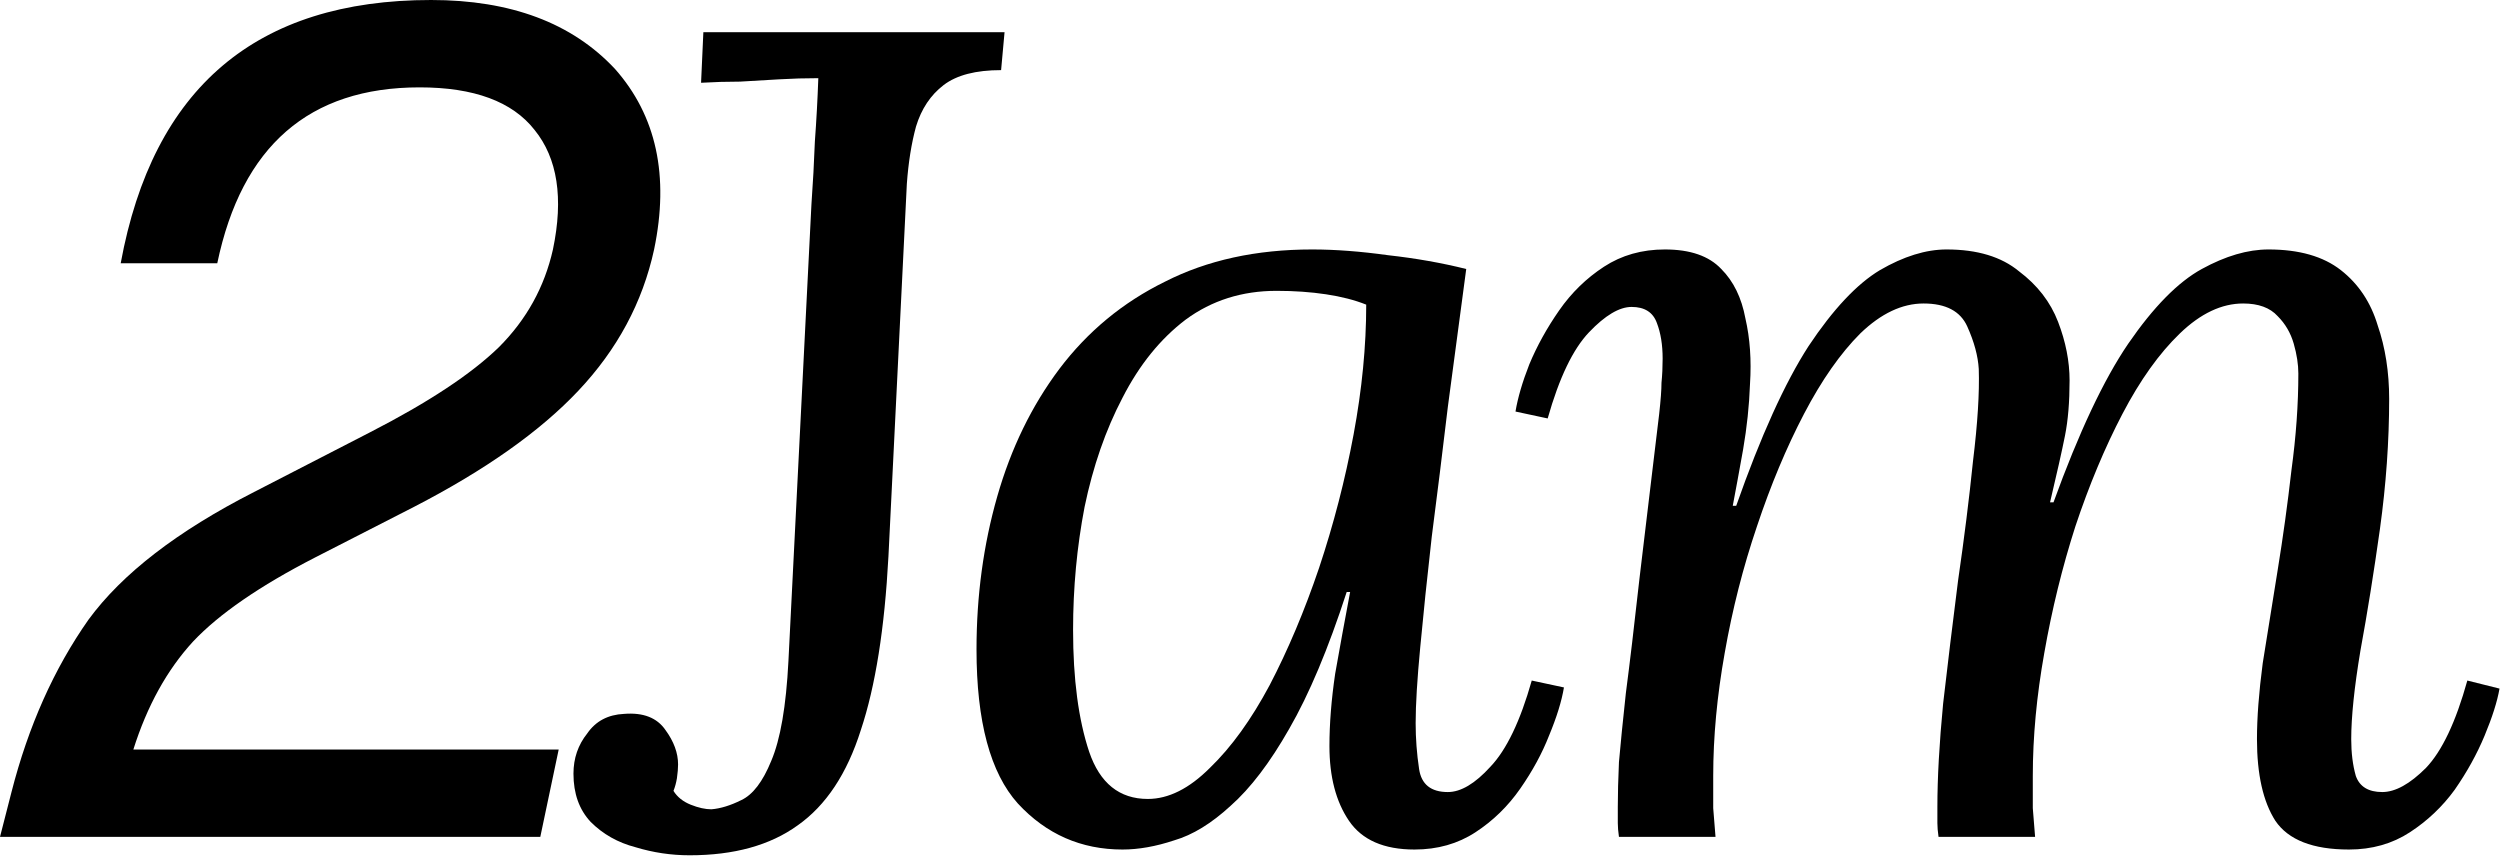 <svg width="1044" height="358" viewBox="0 0 1044 358" fill="none" xmlns="http://www.w3.org/2000/svg">
<path d="M180.023 0C213.307 0 238.91 9.601 256.832 28.804C274.114 48.326 279.555 73.449 273.154 104.173C268.354 126.256 257.792 145.938 241.47 163.22C225.468 180.183 202.585 196.345 172.822 211.706L131.536 232.829C108.494 244.671 91.531 256.352 80.65 267.874C69.769 279.715 61.448 294.757 55.687 312.999H233.309L225.628 349.484H0L4.801 330.761C11.841 303.238 22.563 279.235 36.965 258.752C51.046 239.55 74.089 221.788 106.093 205.466L154.579 180.503C178.902 168.021 196.825 156.18 208.346 144.978C219.867 133.457 227.388 119.855 230.909 104.173C235.389 82.73 232.829 66.088 223.228 54.247C213.947 42.405 197.945 36.485 175.222 36.485C129.136 36.485 100.973 60.968 90.731 109.934H50.406C63.848 36.645 107.053 0 180.023 0Z" fill="black"/>
<path d="M419.501 13.442L418.061 29.284C407.5 29.284 399.499 31.364 394.058 35.524C388.617 39.685 384.777 45.446 382.537 52.807C380.616 59.847 379.336 67.849 378.696 76.81L371.015 232.349C369.415 262.433 365.574 286.596 359.494 304.838C353.733 323.08 344.932 336.362 333.09 344.683C321.569 353.004 306.527 357.165 287.965 357.165C280.284 357.165 272.763 356.045 265.402 353.804C258.041 351.884 251.8 348.364 246.68 343.243C241.879 338.122 239.479 331.401 239.479 323.08C239.479 316.68 241.399 311.079 245.239 306.278C248.76 301.158 253.88 298.437 260.601 298.117C268.602 297.477 274.363 299.717 277.883 304.838C281.404 309.639 283.164 314.439 283.164 319.24C283.164 320.84 283.004 322.76 282.684 325.001C282.364 326.921 281.884 328.681 281.244 330.281C282.844 332.842 285.244 334.762 288.445 336.042C291.645 337.322 294.526 337.962 297.086 337.962C300.926 337.642 305.087 336.362 309.567 334.122C314.368 331.881 318.529 326.441 322.049 317.8C325.889 308.839 328.29 294.917 329.25 276.035L338.851 85.451C339.491 76.49 339.971 67.689 340.291 59.047C340.931 50.406 341.411 41.605 341.731 32.644C336.291 32.644 330.85 32.804 325.409 33.124C319.969 33.444 314.528 33.764 309.087 34.084C303.647 34.084 298.206 34.244 292.765 34.564L293.725 13.442H419.501Z" fill="black"/>
<path d="M547.97 104.173C557.571 104.173 568.132 104.973 579.654 106.573C591.175 107.853 602.057 109.774 612.298 112.334C609.737 131.536 607.177 150.739 604.617 169.941C602.377 188.824 600.136 206.906 597.896 224.188C595.976 241.15 594.376 256.512 593.095 270.274C591.815 283.715 591.175 294.277 591.175 301.958C591.175 308.359 591.655 314.759 592.615 321.16C593.575 327.561 597.576 330.761 604.617 330.761C610.057 330.761 615.978 327.241 622.379 320.2C629.1 313.159 634.861 301.158 639.661 284.196L653.103 287.076C652.143 292.837 650.063 299.557 646.862 307.238C643.982 314.599 639.981 321.96 634.861 329.321C629.74 336.682 623.499 342.763 616.138 347.563C608.777 352.364 600.296 354.764 590.695 354.764C577.893 354.764 568.772 350.764 563.332 342.763C557.891 334.762 555.171 324.361 555.171 311.559C555.171 302.278 555.971 292.197 557.571 281.315C559.491 270.434 561.571 259.072 563.812 247.231H562.372C554.691 270.914 546.69 289.956 538.369 304.358C530.368 318.44 522.207 329.161 513.885 336.522C505.884 343.883 498.044 348.684 490.363 350.924C482.682 353.484 475.481 354.764 468.76 354.764C451.478 354.764 436.916 348.364 425.074 335.562C413.553 322.76 407.792 301.318 407.792 271.234C407.792 248.831 410.673 227.548 416.433 207.386C422.194 187.223 430.835 169.461 442.357 154.099C454.198 138.417 468.92 126.256 486.522 117.615C504.124 108.654 524.607 104.173 547.97 104.173ZM533.088 121.455C518.686 121.455 506.045 125.456 495.163 133.457C484.602 141.458 475.801 152.339 468.76 166.101C461.719 179.542 456.438 194.744 452.918 211.706C449.717 228.349 448.117 245.471 448.117 263.073C448.117 283.555 450.358 300.518 454.838 313.959C459.319 327.081 467.48 333.642 479.321 333.642C487.962 333.642 496.603 329.321 505.244 320.68C514.206 312.039 522.527 300.518 530.208 286.116C537.888 271.394 544.769 255.072 550.85 237.15C556.931 218.907 561.731 200.345 565.252 181.463C568.772 162.58 570.533 144.498 570.533 127.216C565.732 125.296 560.131 123.855 553.73 122.895C547.33 121.935 540.449 121.455 533.088 121.455Z" fill="black"/>
<path d="M980.913 354.764C965.871 354.764 955.629 350.764 950.189 342.763C945.068 334.762 942.508 323.4 942.508 308.679C942.508 299.717 943.308 289.156 944.908 276.995C946.828 264.833 948.909 251.871 951.149 238.11C953.389 224.348 955.309 210.426 956.91 196.345C958.83 182.263 959.79 168.821 959.79 156.02C959.79 152.179 959.15 148.019 957.87 143.538C956.59 139.057 954.349 135.217 951.149 132.017C947.948 128.496 943.148 126.736 936.747 126.736C927.786 126.736 918.985 130.896 910.344 139.217C901.703 147.538 893.702 158.74 886.341 172.822C878.98 186.903 872.419 202.585 866.658 219.867C861.218 236.83 856.897 254.432 853.697 272.674C850.496 290.596 848.896 307.718 848.896 324.041C848.896 328.841 848.896 333.322 848.896 337.482C849.216 341.323 849.536 345.323 849.856 349.484H809.531C809.211 347.243 809.051 345.323 809.051 343.723C809.051 341.803 809.051 339.562 809.051 337.002C809.051 324.841 809.851 310.439 811.451 293.797C813.372 277.155 815.452 260.033 817.692 242.43C820.253 224.828 822.333 208.186 823.933 192.504C825.853 176.822 826.653 164.021 826.333 154.099C826.013 148.659 824.413 142.738 821.533 136.337C818.652 129.936 812.572 126.736 803.29 126.736C794.329 126.736 785.528 130.896 776.887 139.217C768.566 147.538 760.725 158.74 753.364 172.822C746.003 186.903 739.442 202.585 733.682 219.867C727.921 236.83 723.44 254.432 720.24 272.674C717.04 290.596 715.439 307.718 715.439 324.041C715.439 328.841 715.439 333.322 715.439 337.482C715.759 341.323 716.079 345.323 716.4 349.484H676.074C675.754 347.243 675.594 345.323 675.594 343.723C675.594 341.803 675.594 339.562 675.594 337.002C675.594 331.561 675.754 325.321 676.074 318.28C676.715 310.919 677.675 301.318 678.955 289.476C680.555 277.315 682.475 261.153 684.716 240.99C686.956 222.108 688.716 207.386 689.996 196.825C691.276 186.263 692.237 178.262 692.877 172.822C693.517 167.061 693.837 162.74 693.837 159.86C694.157 156.66 694.317 153.299 694.317 149.779C694.317 144.018 693.517 139.057 691.916 134.897C690.316 130.416 686.796 128.176 681.355 128.176C676.235 128.176 670.314 131.696 663.593 138.737C656.872 145.778 651.111 157.78 646.311 174.742L632.869 171.861C633.829 166.101 635.749 159.54 638.63 152.179C641.83 144.498 645.991 136.977 651.111 129.616C656.232 122.255 662.473 116.175 669.834 111.374C677.195 106.573 685.676 104.173 695.277 104.173C705.838 104.173 713.679 106.893 718.8 112.334C723.92 117.455 727.281 124.336 728.881 132.977C730.801 141.298 731.441 150.419 730.801 160.34C730.481 169.301 729.521 178.422 727.921 187.703C726.321 196.665 724.881 204.506 723.6 211.226H725.041C735.282 182.103 745.363 159.86 755.284 144.498C765.526 129.136 775.447 118.575 785.048 112.814C794.969 107.053 804.251 104.173 812.892 104.173C825.693 104.173 835.774 107.213 843.135 113.294C850.816 119.055 856.257 126.096 859.457 134.417C862.658 142.738 864.258 150.899 864.258 158.9C864.258 167.861 863.618 175.542 862.338 181.943C861.058 188.344 858.977 197.625 856.097 209.786H857.537C868.098 180.663 878.5 158.58 888.741 143.538C899.302 128.176 909.544 117.775 919.465 112.334C929.386 106.893 938.667 104.173 947.308 104.173C960.11 104.173 970.191 107.053 977.552 112.814C984.913 118.575 990.034 126.256 992.914 135.857C996.114 145.138 997.715 155.379 997.715 166.581C997.715 184.183 996.435 202.265 993.874 220.828C991.314 239.07 988.594 256.032 985.713 271.714C983.153 287.076 981.873 299.397 981.873 308.679C981.873 314.439 982.513 319.56 983.793 324.041C985.393 328.521 989.074 330.761 994.834 330.761C1000.28 330.761 1006.36 327.401 1013.08 320.68C1019.8 313.639 1025.56 301.478 1030.36 284.196L1043.8 287.556C1042.84 292.997 1040.76 299.557 1037.56 307.238C1034.36 314.919 1030.2 322.44 1025.08 329.801C1019.96 336.842 1013.72 342.763 1006.36 347.563C998.995 352.364 990.514 354.764 980.913 354.764Z" fill="black"/>
</svg>
